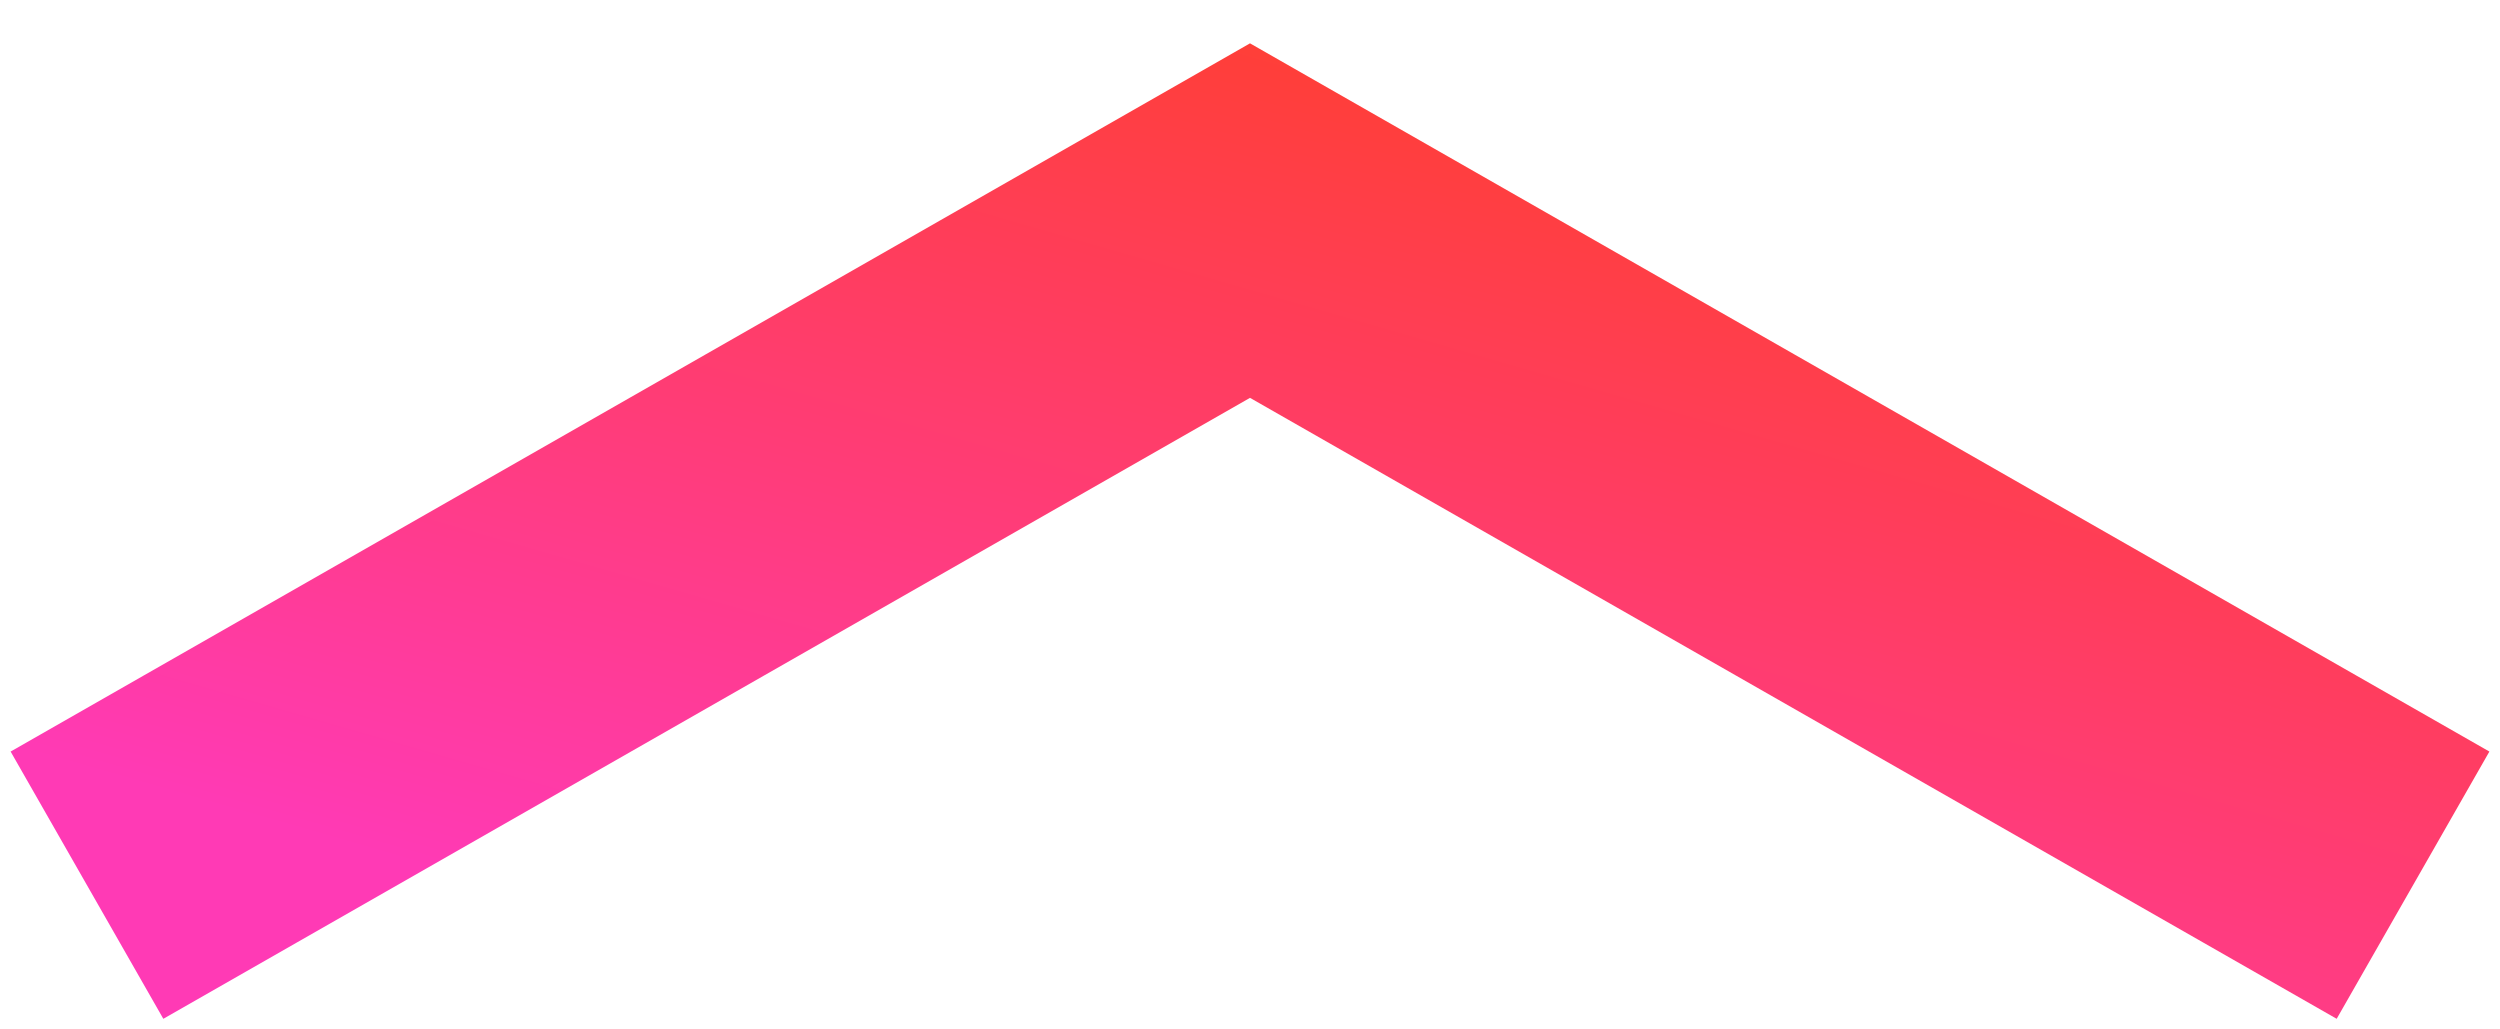 <?xml version="1.0" encoding="UTF-8"?>
<svg width="34px" height="14px" viewBox="0 0 34 14" version="1.1" xmlns="http://www.w3.org/2000/svg" xmlns:xlink="http://www.w3.org/1999/xlink">
    <!-- Generator: Sketch 45.2 (43514) - http://www.bohemiancoding.com/sketch -->
    <title>icon-chevron-colo</title>
    <desc>Created with Sketch.</desc>
    <defs>
        <linearGradient x1="98.639%" y1="1.361%" x2="0%" y2="100%" id="linearGradient-1">
            <stop stop-color="#FF3F2C" offset="0%"></stop>
            <stop stop-color="#FF3AB5" offset="100%"></stop>
        </linearGradient>
    </defs>
    <g id="Page-1" stroke="none" stroke-width="1" fill="none" fill-rule="evenodd" stroke-linecap="square">
        <polyline id="Line" stroke="url(#linearGradient-1)" stroke-width="4.186" points="3 11 17 3 31 11"></polyline>
    </g>
</svg>